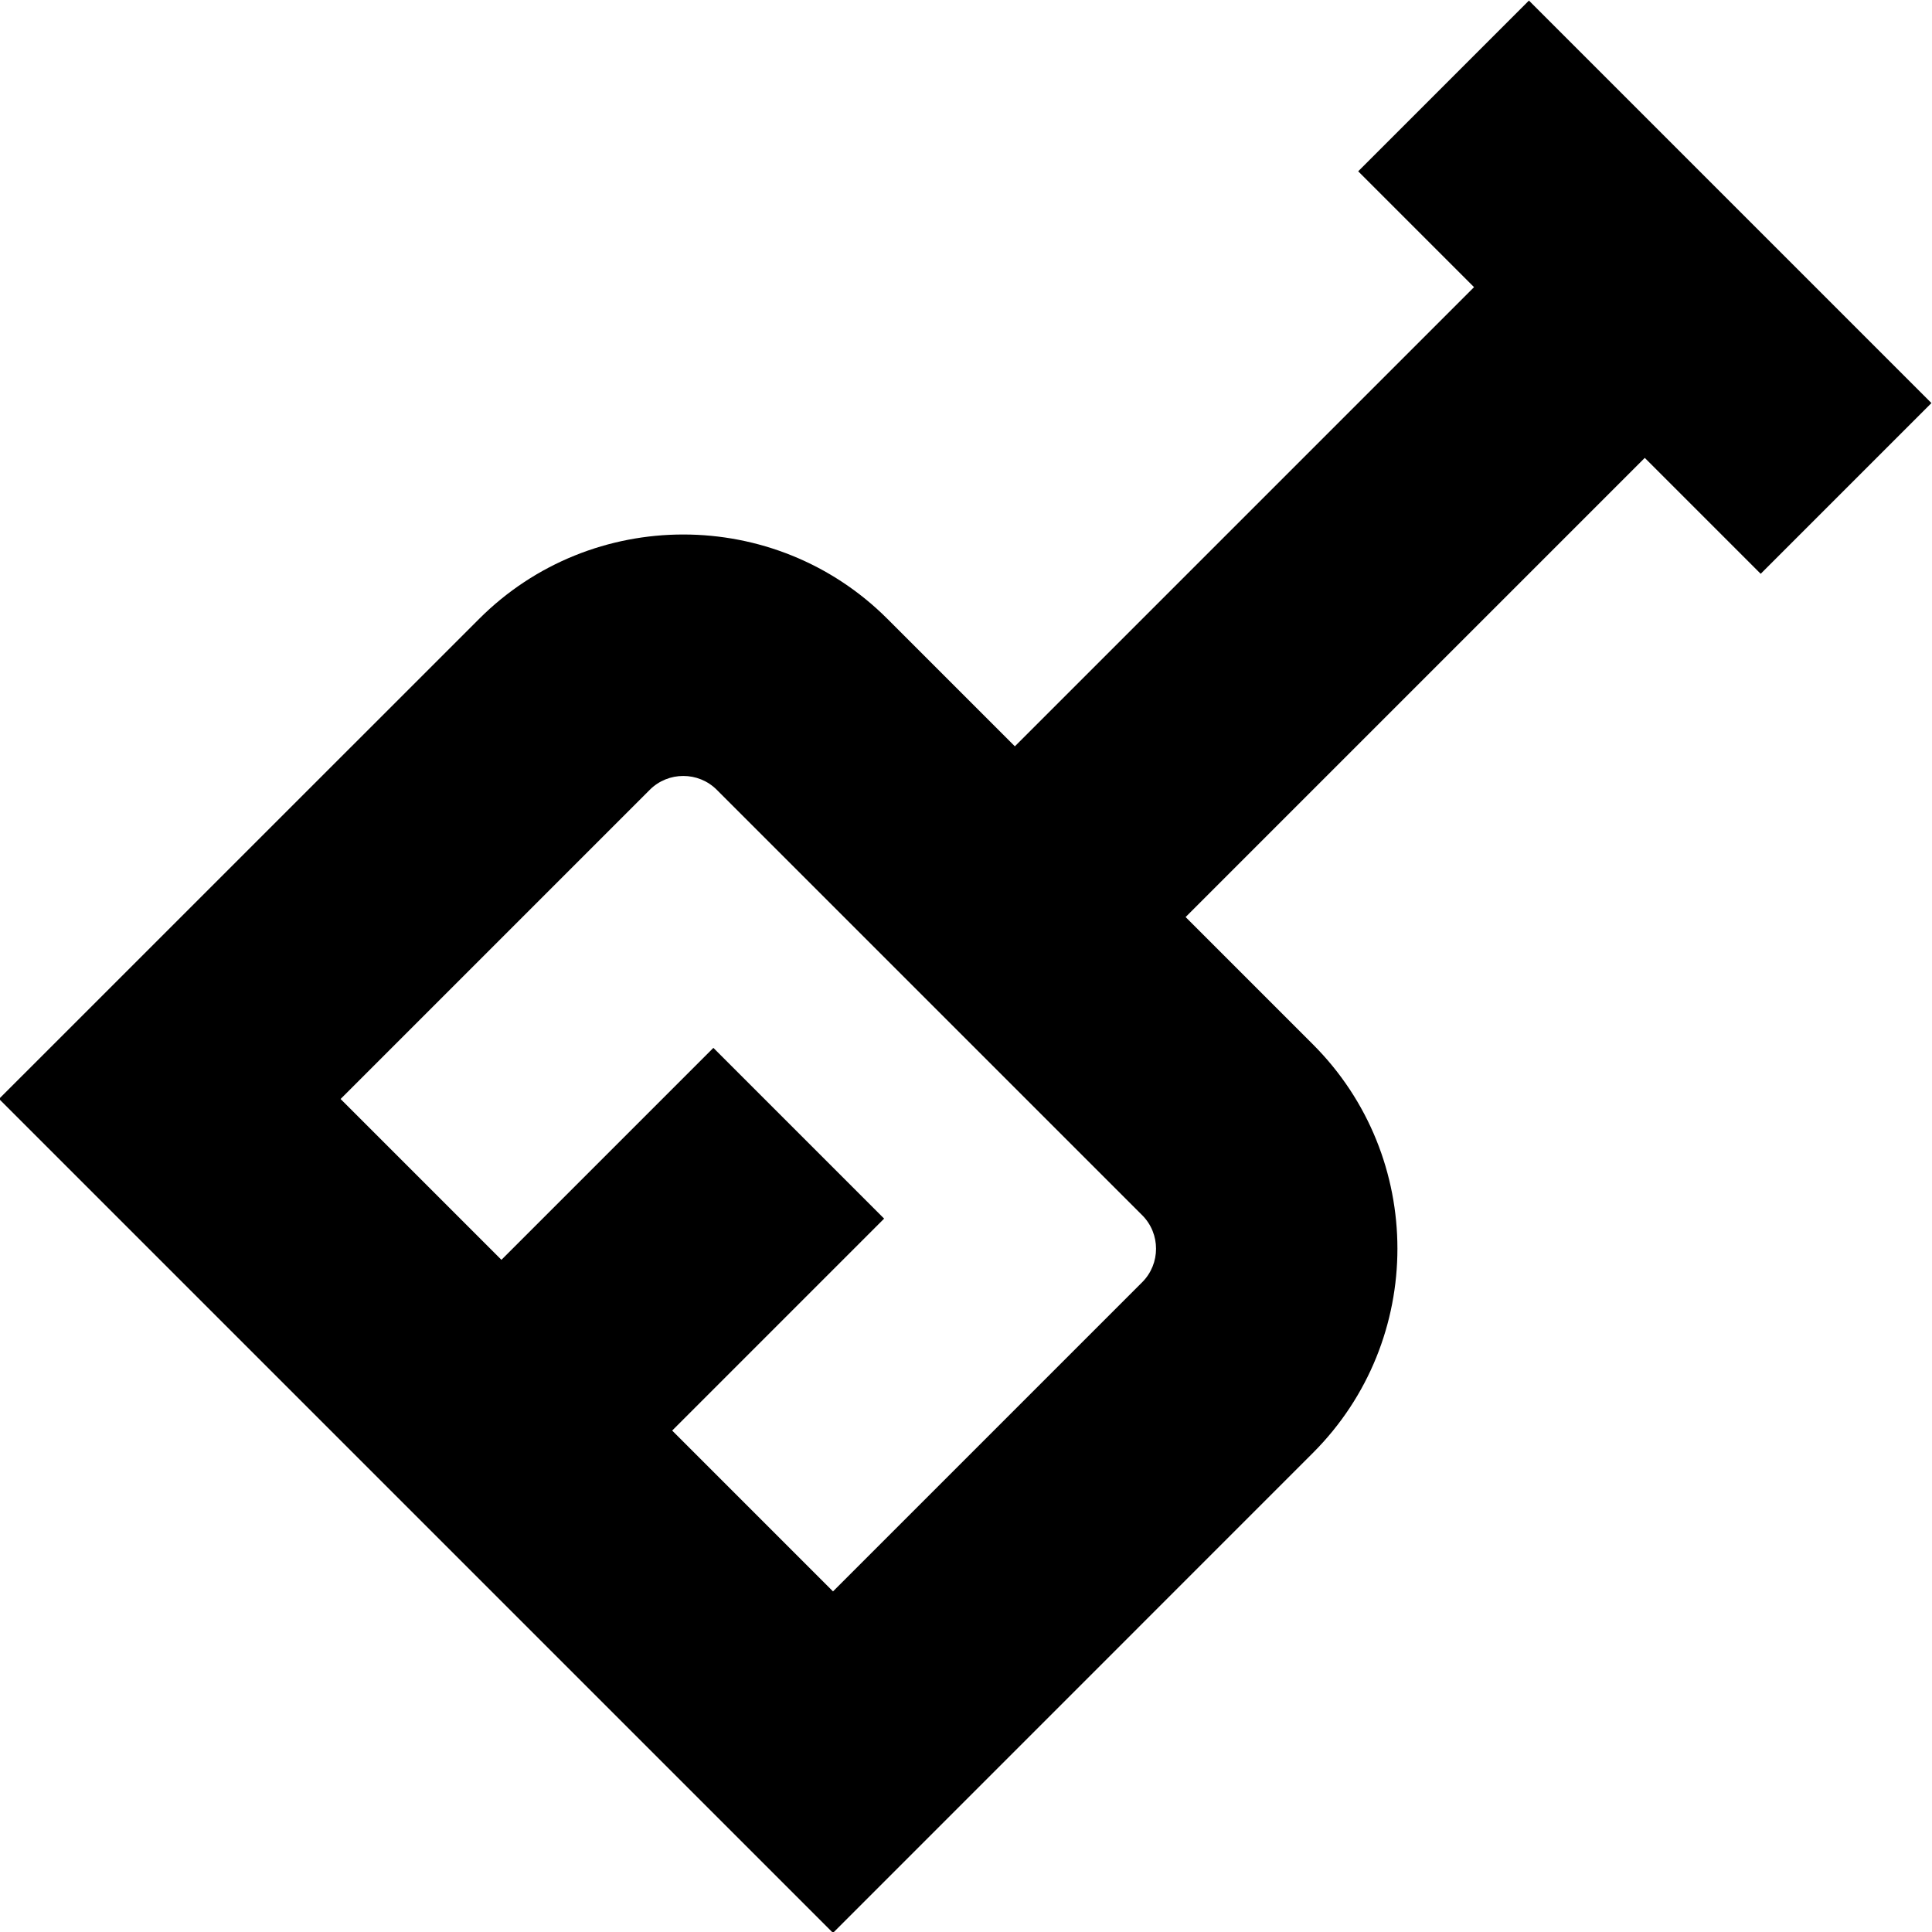 <?xml version="1.0" encoding="UTF-8"?>
<svg xmlns="http://www.w3.org/2000/svg" id="Layer_1" data-name="Layer 1" viewBox="0 0 24 24">
  <path d="m21.872,7.128l2.121-2.121L18.993.007l-2.121,2.121,1.439,1.439-5.704,5.704-1.582-1.582c-1.398-1.399-3.676-1.399-5.074,0L-.012,13.651l10.36,10.36,5.962-5.963c1.399-1.399,1.399-3.675,0-5.074l-1.582-1.582,5.704-5.704,1.439,1.439Zm-7.683,8.8l-3.841,3.841-1.998-1.998,2.633-2.633-2.121-2.121-2.633,2.633-1.998-1.998,3.841-3.841c.229-.229.603-.229.832,0l5.285,5.285c.229.229.229.603,0,.832Z"/>
</svg>
